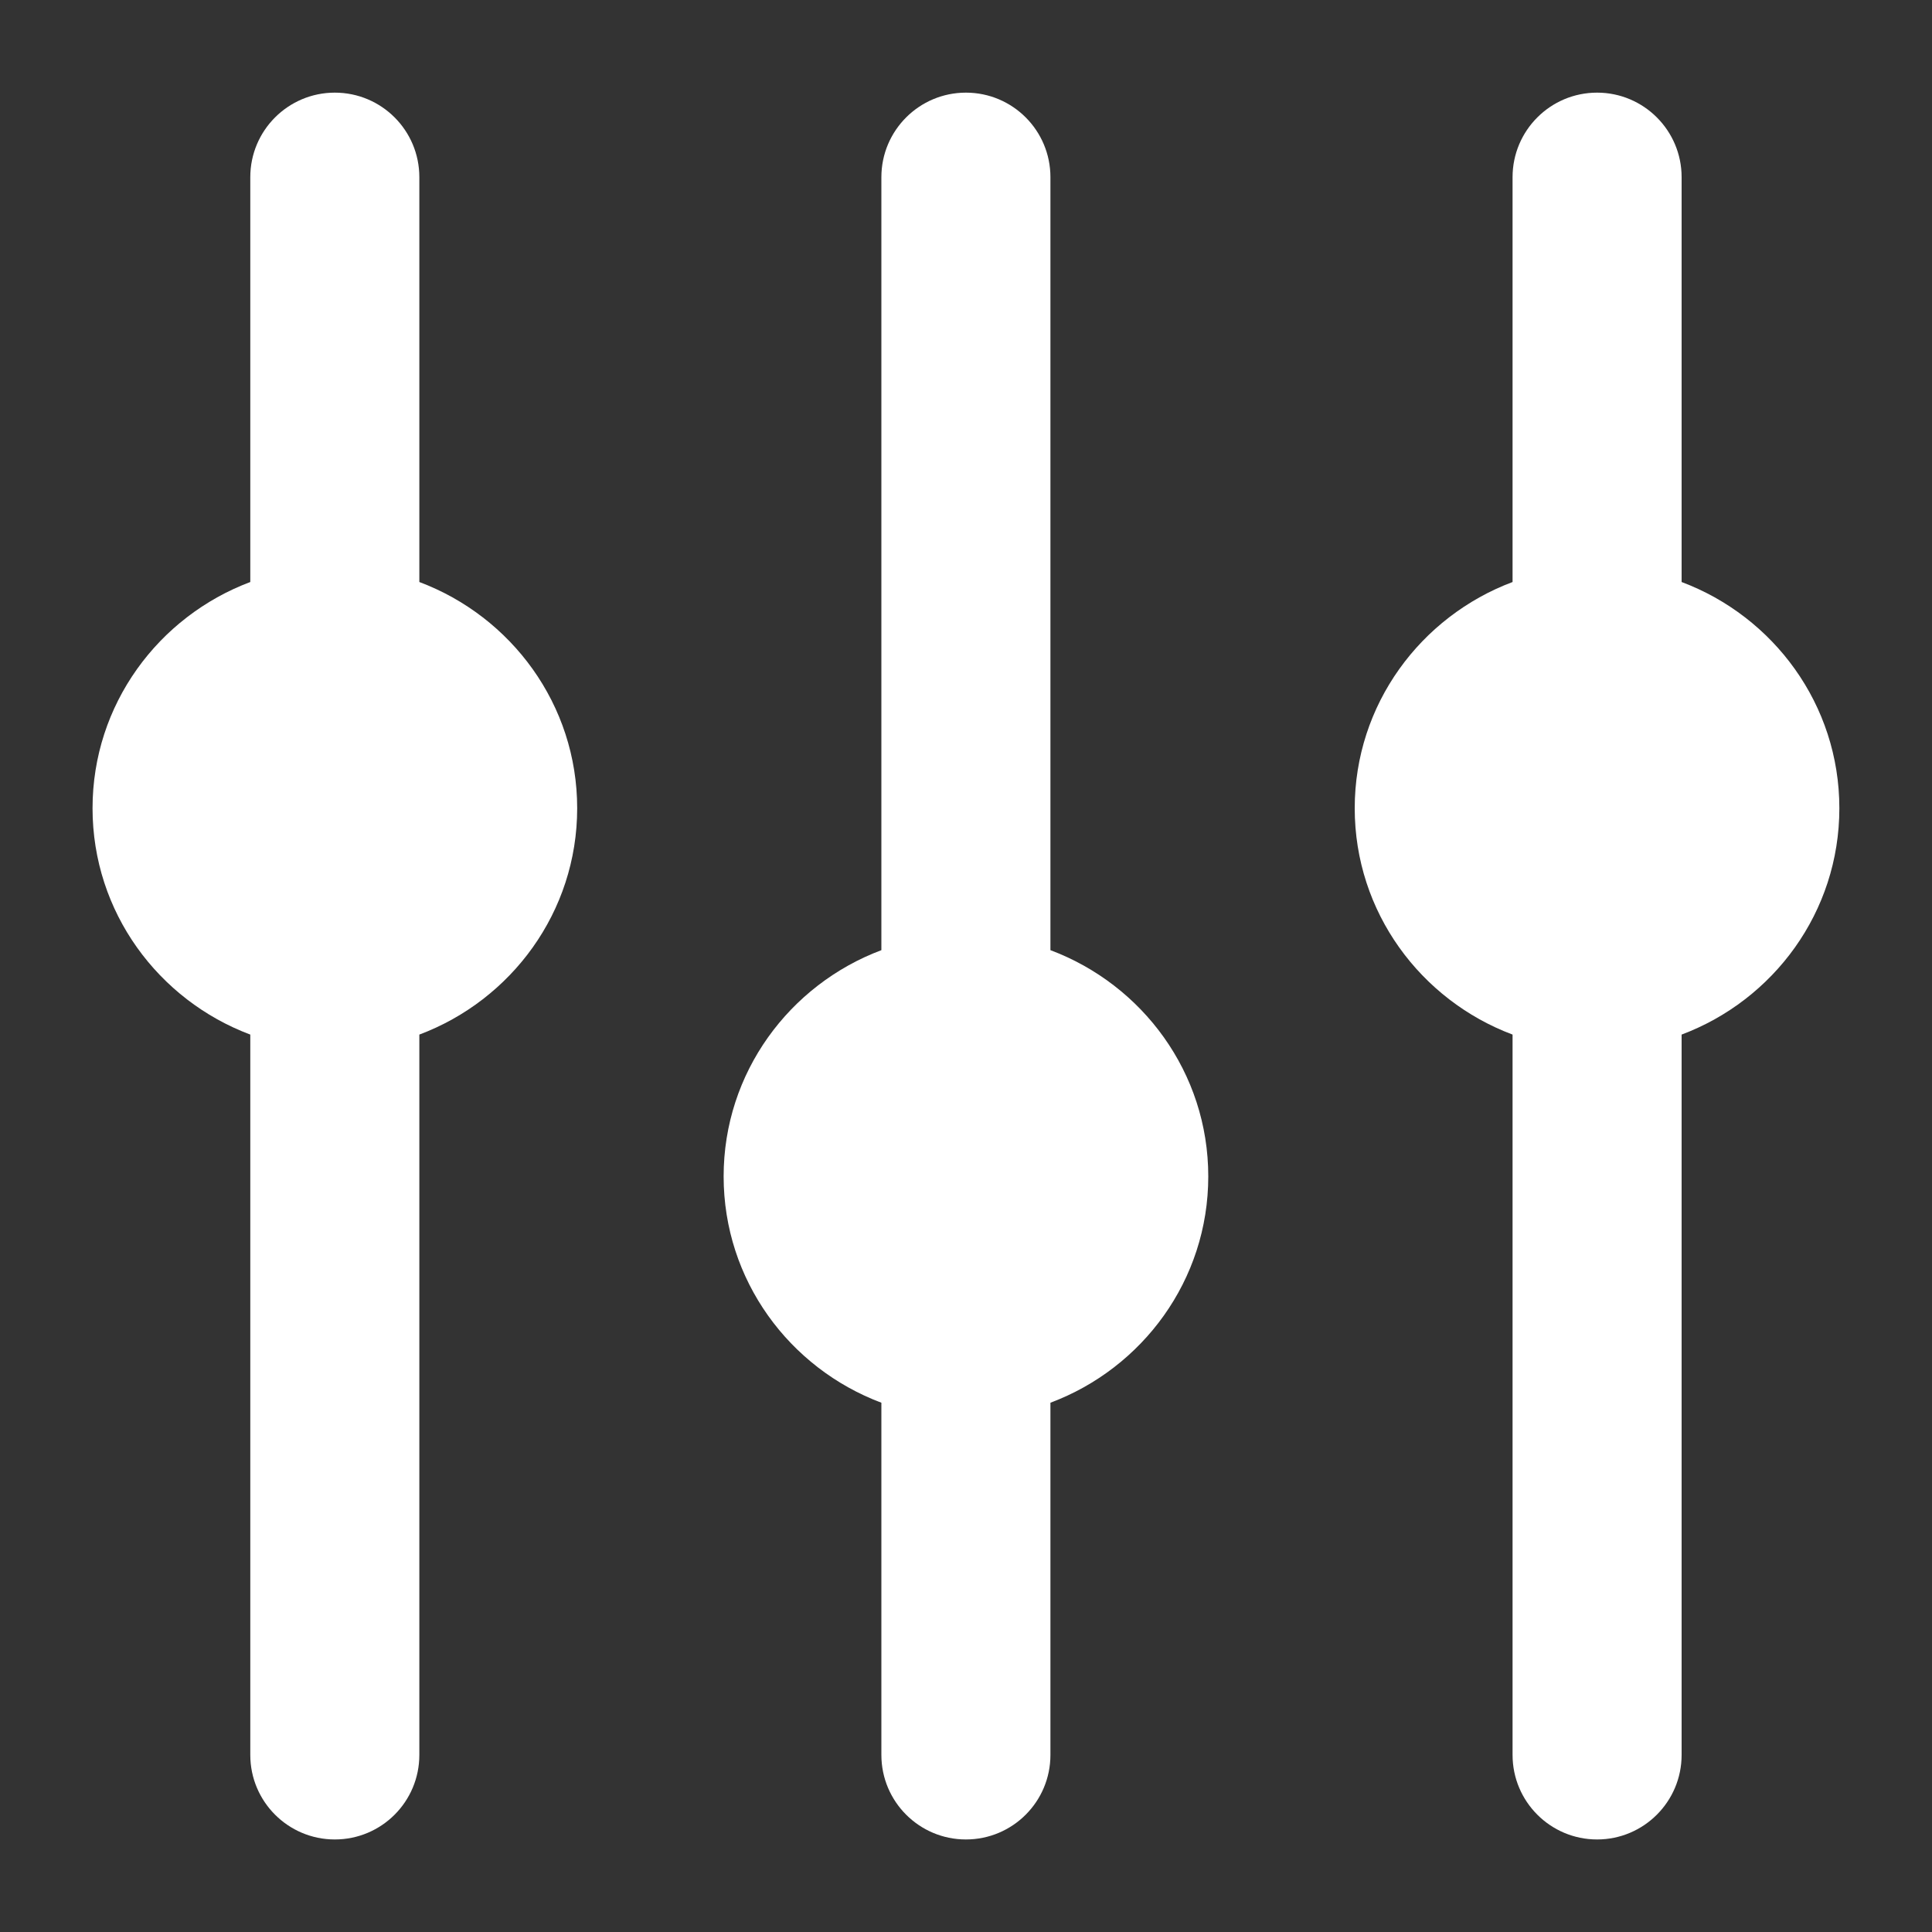 <svg width="20" height="20" viewBox="0 0 20 20" fill="none" xmlns="http://www.w3.org/2000/svg">
<rect x="0" y="0" width="20" height="20" fill="#333333" stroke="none"/>
<path d="M4.341 6.025V1.834C4.341 1.351 3.95 0.959 3.466 0.959C2.983 0.959 2.591 1.351 2.591 1.834V6.025C1.64 6.382 0.958 7.293 0.958 8.367C0.958 9.442 1.64 10.353 2.591 10.71V18.167C2.591 18.65 2.983 19.042 3.466 19.042C3.95 19.042 4.341 18.65 4.341 18.167V10.71C5.292 10.353 5.975 9.442 5.975 8.367C5.975 7.293 5.292 6.382 4.341 6.025Z" fill="white"/>
<path d="M10.874 9.836V1.834C10.874 1.351 10.483 0.959 9.999 0.959C9.516 0.959 9.124 1.351 9.124 1.834V9.836C8.173 10.193 7.491 11.104 7.491 12.178C7.491 13.253 8.173 14.164 9.124 14.521V18.167C9.124 18.65 9.516 19.042 9.999 19.042C10.483 19.042 10.874 18.65 10.874 18.167V14.521C11.826 14.164 12.508 13.253 12.508 12.178C12.508 11.104 11.826 10.193 10.874 9.836Z" fill="white"/>
<path d="M17.408 6.025V1.834C17.408 1.351 17.016 0.959 16.533 0.959C16.05 0.959 15.658 1.351 15.658 1.834V6.025C14.707 6.382 14.024 7.293 14.024 8.367C14.024 9.442 14.707 10.353 15.658 10.71V18.167C15.658 18.65 16.05 19.042 16.533 19.042C17.016 19.042 17.408 18.65 17.408 18.167V10.71C18.359 10.353 19.041 9.442 19.041 8.367C19.041 7.293 18.359 6.382 17.408 6.025Z" fill="white"/>
</svg>
